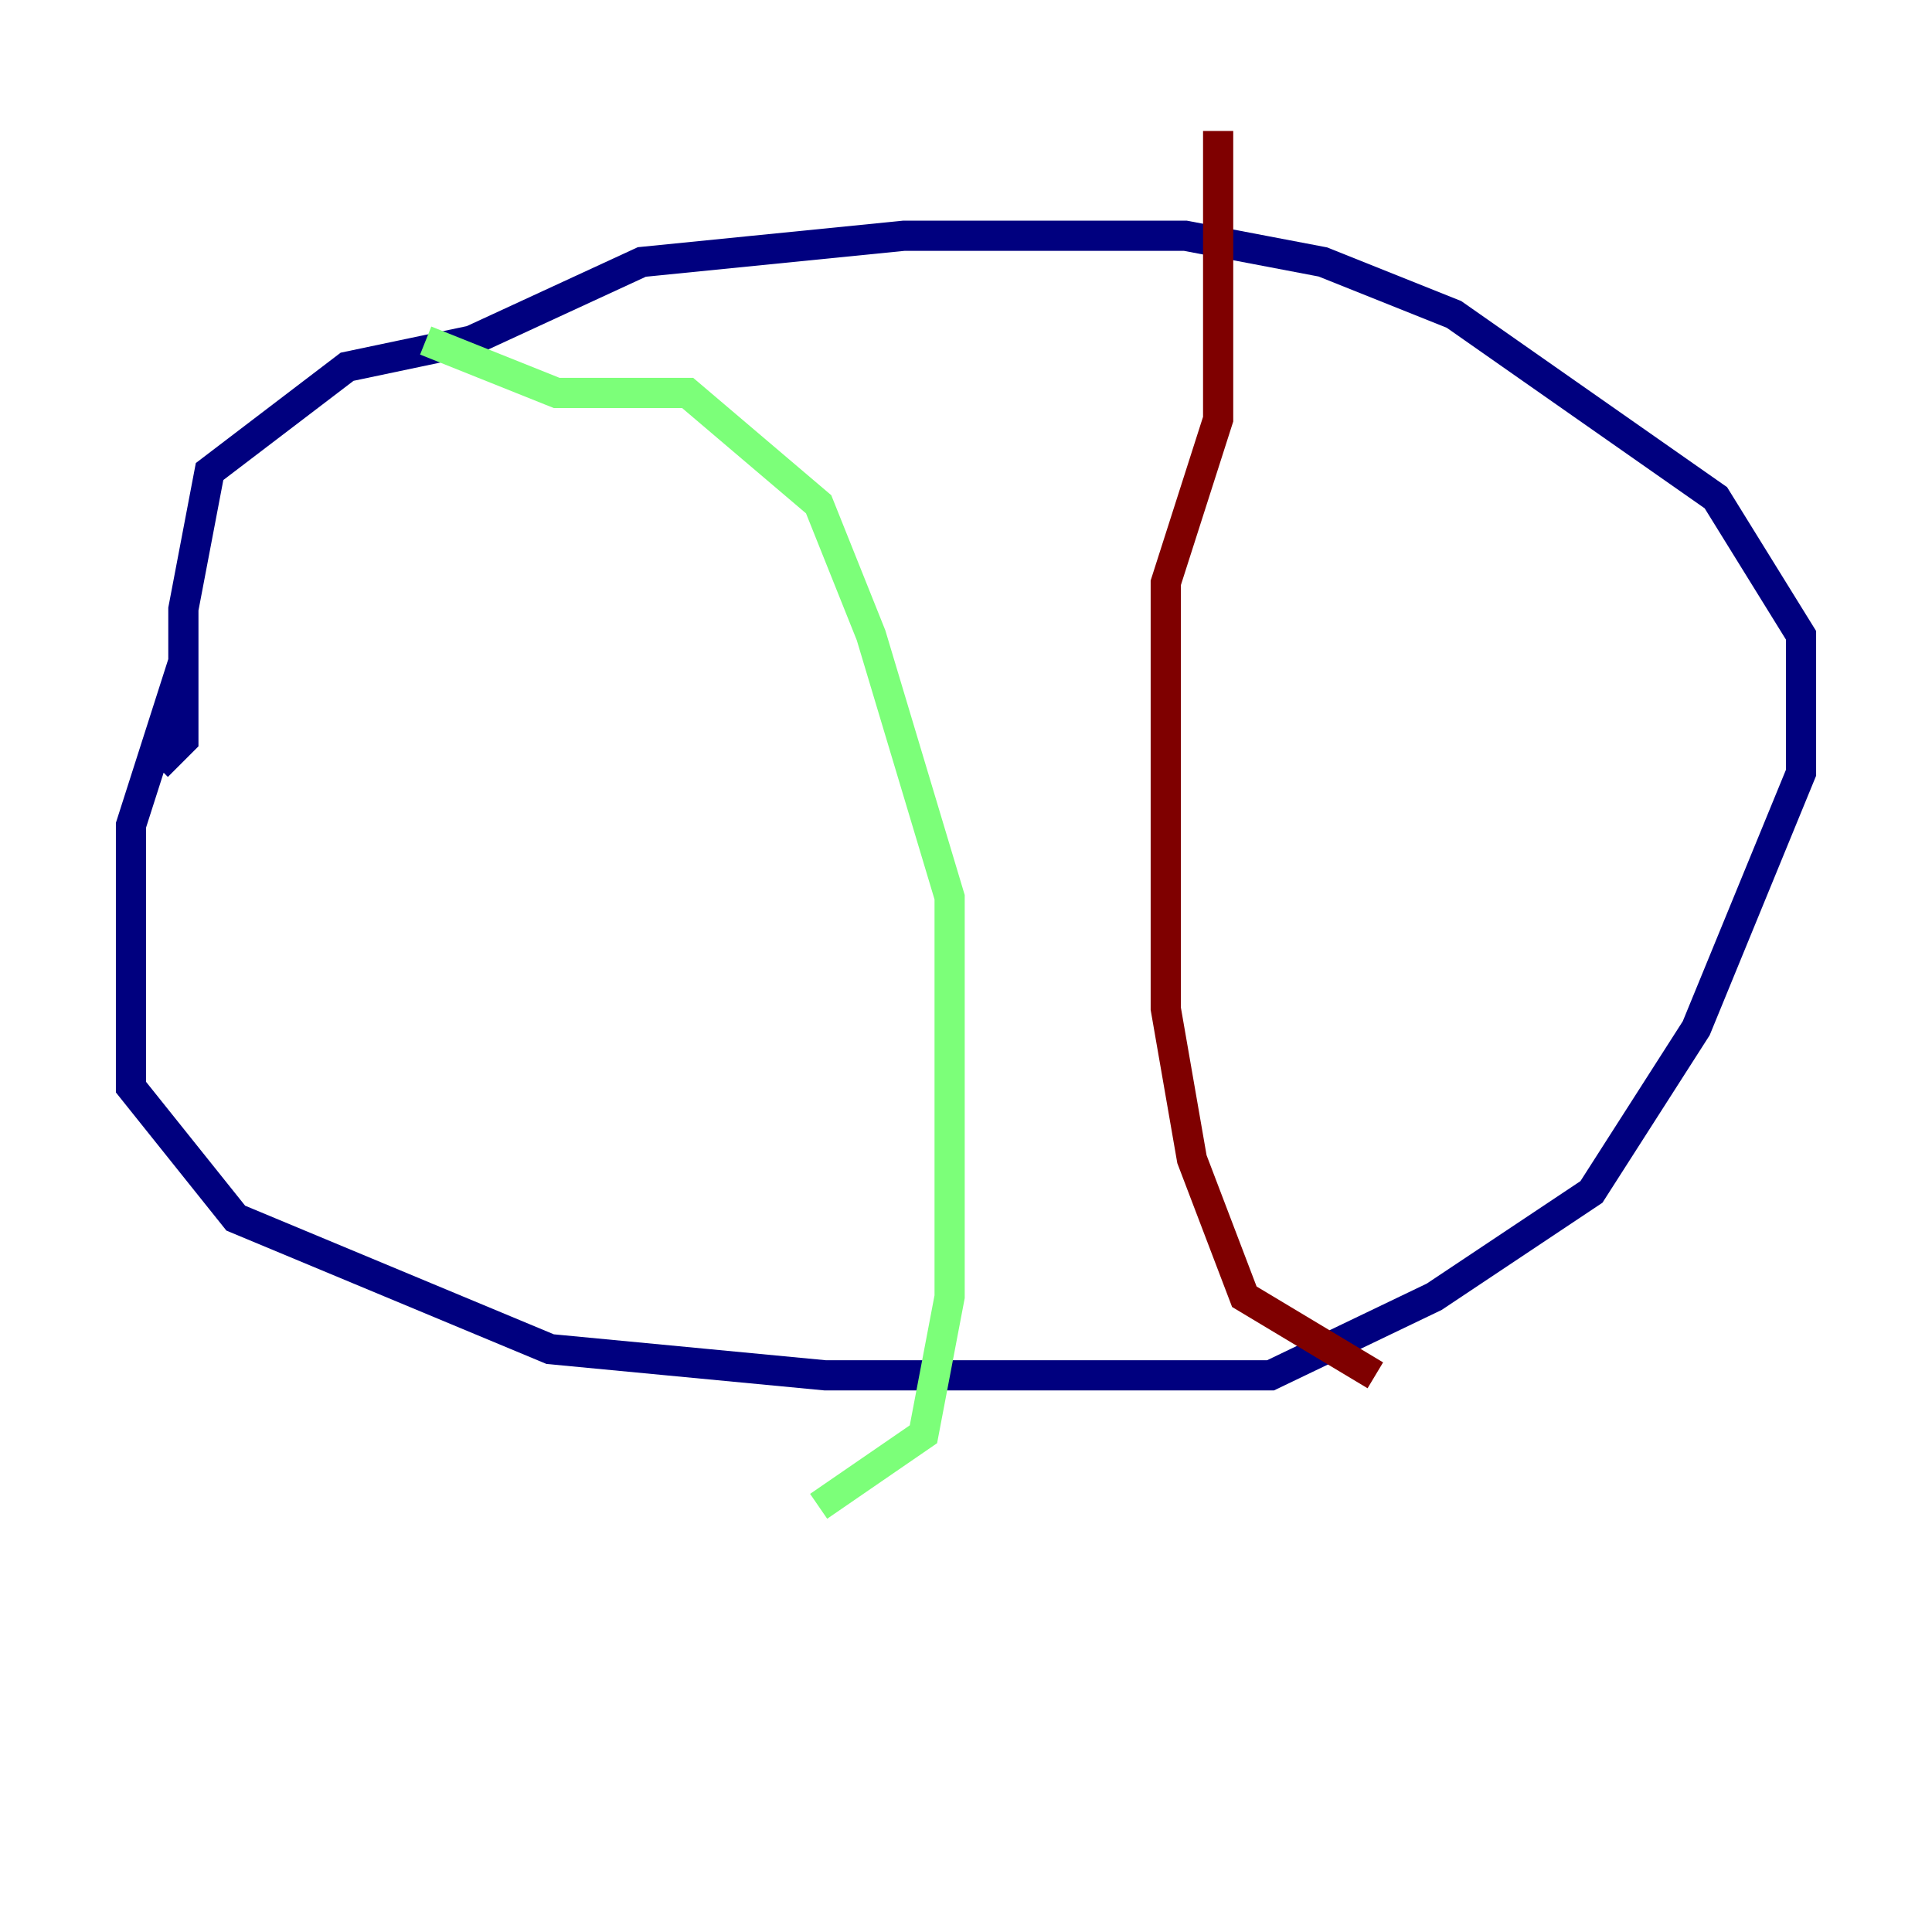 <?xml version="1.0" encoding="utf-8" ?>
<svg baseProfile="tiny" height="128" version="1.2" viewBox="0,0,128,128" width="128" xmlns="http://www.w3.org/2000/svg" xmlns:ev="http://www.w3.org/2001/xml-events" xmlns:xlink="http://www.w3.org/1999/xlink"><defs /><polyline fill="none" points="12.149,43.824 8.678,54.671 8.678,72.027 15.62,80.705 36.447,89.383 54.671,91.119 84.176,91.119 95.024,85.912 105.437,78.969 112.38,68.122 119.322,51.2 119.322,42.088 113.681,32.976 96.325,20.827 87.647,17.356 78.536,15.62 59.878,15.62 42.522,17.356 31.241,22.563 22.997,24.298 13.885,31.241 12.149,40.352 12.149,49.031 10.414,50.766" stroke="#00007f" stroke-width="2" /><polyline fill="none" points="28.203,22.563 36.881,26.034 45.559,26.034 54.237,33.41 57.709,42.088 62.915,59.444 62.915,85.912 61.18,95.024 54.237,99.797" stroke="#7cff79" stroke-width="2" /><polyline fill="none" points="80.705,8.678 80.705,27.77 77.234,38.617 77.234,66.82 78.969,76.8 82.441,85.912 91.119,91.119" stroke="#7f0000" stroke-width="2" /></svg>